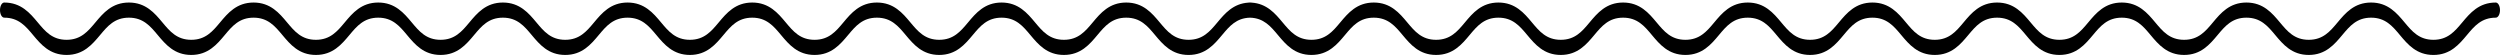 <svg width="451" height="10" viewBox="0 0 451 10" fill="none" xmlns="http://www.w3.org/2000/svg">
<path fill-rule="evenodd" clip-rule="evenodd" d="M208.367 6.319C209.775 8.004 211.372 9.914 214.417 9.914C217.461 9.914 219.057 8.003 220.465 6.318L220.466 6.317L220.469 6.313C221.786 4.74 223.032 3.251 225.5 3.189C227.967 3.251 229.213 4.74 230.531 6.313L230.534 6.317C231.942 8.002 233.538 9.912 236.583 9.912C239.627 9.912 241.225 8.002 242.633 6.317L242.636 6.313C243.981 4.706 245.253 3.187 247.828 3.187C250.404 3.187 251.676 4.707 253.021 6.315L253.022 6.317C254.43 8.002 256.027 9.912 259.072 9.912C262.117 9.912 263.713 8.002 265.121 6.317L265.124 6.313C266.47 4.706 267.741 3.187 270.316 3.187C272.892 3.187 274.163 4.706 275.509 6.313L275.512 6.317C276.92 8.002 278.516 9.912 281.561 9.912C284.606 9.912 286.202 8.002 287.611 6.317L287.614 6.313C288.959 4.706 290.231 3.187 292.806 3.187C295.382 3.187 296.654 4.707 297.999 6.315L298 6.317C299.408 8.002 301.005 9.912 304.05 9.912C307.095 9.912 308.691 8.002 310.099 6.317L310.102 6.313C311.448 4.706 312.719 3.187 315.294 3.187C317.87 3.187 319.141 4.706 320.486 6.313L320.49 6.317C321.898 8.002 323.494 9.912 326.539 9.912C329.583 9.912 331.18 8.002 332.588 6.317L332.59 6.315C333.935 4.707 335.206 3.187 337.784 3.187C340.36 3.187 341.631 4.706 342.977 6.313L342.98 6.317C344.388 8.002 345.986 9.912 349.03 9.912C352.074 9.912 353.671 8.002 355.079 6.317C356.425 4.708 357.697 3.187 360.274 3.187C362.85 3.187 364.121 4.706 365.466 6.313L365.47 6.317C366.878 8.002 368.474 9.912 371.519 9.912C374.563 9.912 376.161 8.002 377.569 6.317L377.572 6.313C378.917 4.706 380.189 3.187 382.764 3.187C385.339 3.187 386.611 4.706 387.956 6.313L387.959 6.317C389.367 8.002 390.965 9.912 394.009 9.912C397.053 9.912 398.65 8.002 400.058 6.317L400.061 6.313C401.407 4.706 402.678 3.187 405.253 3.187C407.831 3.187 409.103 4.708 410.449 6.317C411.857 8.002 413.453 9.912 416.498 9.912C419.542 9.912 421.14 8.002 422.548 6.317L422.551 6.313C423.896 4.706 425.168 3.187 427.743 3.187C430.321 3.187 431.592 4.708 432.939 6.318L432.939 6.319C434.347 8.004 435.944 9.914 438.989 9.914C442.033 9.914 443.629 8.003 445.037 6.319L445.038 6.317L445.042 6.313C446.387 4.706 447.658 3.187 450.234 3.187C450.657 3.187 451 2.577 451 1.822C451 1.067 450.657 0.457 450.234 0.457C447.189 0.457 445.593 2.366 444.184 4.051L444.183 4.051L444.18 4.055C442.834 5.663 441.563 7.181 438.988 7.181C436.41 7.181 435.138 5.662 433.792 4.051C432.384 2.366 430.788 0.457 427.743 0.457C424.699 0.457 423.103 2.366 421.694 4.051L421.694 4.051L421.69 4.055C420.345 5.663 419.074 7.181 416.498 7.181C413.921 7.181 412.648 5.662 411.303 4.051C409.895 2.366 408.298 0.457 405.253 0.457C402.208 0.457 400.612 2.366 399.204 4.051L399.201 4.055C397.855 5.663 396.584 7.181 394.009 7.181C391.431 7.181 390.159 5.662 388.813 4.051C387.405 2.366 385.809 0.457 382.764 0.457C379.719 0.457 378.123 2.366 376.715 4.051L376.711 4.055C375.366 5.663 374.095 7.181 371.519 7.181C368.942 7.181 367.669 5.662 366.324 4.051C364.916 2.366 363.319 0.457 360.274 0.457C357.23 0.457 355.633 2.366 354.224 4.051L354.224 4.051C352.878 5.66 351.606 7.181 349.029 7.181C346.451 7.181 345.179 5.662 343.833 4.051C342.425 2.366 340.829 0.457 337.784 0.457C334.739 0.457 333.143 2.366 331.734 4.051L331.731 4.055C330.386 5.663 329.114 7.181 326.539 7.181C323.962 7.181 322.689 5.662 321.344 4.051C319.936 2.366 318.339 0.457 315.294 0.457C312.249 0.457 310.653 2.366 309.245 4.051L309.242 4.055C307.896 5.663 306.625 7.181 304.05 7.181C301.472 7.181 300.201 5.662 298.855 4.051C297.447 2.366 295.851 0.457 292.806 0.457C289.761 0.457 288.165 2.366 286.757 4.051L286.753 4.055C285.408 5.663 284.137 7.181 281.561 7.181C278.984 7.181 277.711 5.662 276.366 4.051C274.958 2.366 273.361 0.457 270.316 0.457C267.271 0.457 265.675 2.366 264.267 4.051L264.264 4.055C262.918 5.663 261.647 7.181 259.072 7.181C256.494 7.181 255.223 5.662 253.877 4.051C252.469 2.366 250.873 0.457 247.828 0.457C244.783 0.457 243.187 2.366 241.778 4.051L241.778 4.051L241.774 4.055C240.429 5.663 239.157 7.181 236.582 7.181C234.005 7.181 232.734 5.662 231.388 4.051C230.048 2.447 228.537 0.64 225.768 0.47C225.733 0.461 225.698 0.457 225.662 0.457C225.607 0.457 225.553 0.457 225.5 0.459C225.447 0.457 225.393 0.457 225.338 0.457C225.302 0.457 225.267 0.461 225.232 0.47C222.464 0.64 220.953 2.447 219.611 4.051L219.611 4.051L219.608 4.055C218.262 5.663 216.991 7.181 214.416 7.181C211.838 7.181 210.566 5.662 209.22 4.051C207.812 2.366 206.216 0.457 203.171 0.457C200.127 0.457 198.531 2.366 197.122 4.051L197.122 4.051L197.118 4.055C195.773 5.663 194.501 7.181 191.926 7.181C189.349 7.181 188.076 5.662 186.731 4.051C185.323 2.366 183.726 0.457 180.681 0.457C177.636 0.457 176.04 2.366 174.632 4.051L174.629 4.055C173.283 5.663 172.012 7.181 169.437 7.181C166.859 7.181 165.587 5.662 164.241 4.051C162.833 2.366 161.237 0.457 158.192 0.457C155.147 0.457 153.551 2.366 152.143 4.051L152.139 4.055C150.794 5.663 149.522 7.181 146.947 7.181C144.37 7.181 143.097 5.662 141.752 4.051C140.344 2.366 138.747 0.457 135.702 0.457C132.658 0.457 131.061 2.366 129.652 4.051L129.652 4.051C128.306 5.66 127.034 7.181 124.457 7.181C121.879 7.181 120.607 5.662 119.261 4.051C117.853 2.366 116.257 0.457 113.212 0.457C110.167 0.457 108.57 2.366 107.162 4.051L107.159 4.055C105.814 5.663 104.542 7.181 101.967 7.181C99.39 7.181 98.117 5.662 96.772 4.051C95.364 2.366 93.767 0.457 90.722 0.457C87.677 0.457 86.081 2.366 84.673 4.051L84.67 4.055C83.324 5.663 82.053 7.181 79.478 7.181C76.9 7.181 75.629 5.662 74.283 4.051C72.875 2.366 71.279 0.457 68.234 0.457C65.189 0.457 63.593 2.366 62.184 4.051L62.181 4.055C60.836 5.663 59.564 7.181 56.989 7.181C54.412 7.181 53.139 5.662 51.794 4.051C50.386 2.366 48.789 0.457 45.744 0.457C42.699 0.457 41.103 2.366 39.695 4.051L39.692 4.055C38.346 5.663 37.075 7.181 34.5 7.181C31.922 7.181 30.651 5.662 29.305 4.051C27.897 2.366 26.301 0.457 23.256 0.457C20.211 0.457 18.615 2.366 17.206 4.051L17.206 4.051L17.202 4.055C15.857 5.663 14.585 7.181 12.01 7.181C9.433 7.181 8.161 5.662 6.816 4.051C5.408 2.366 3.811 0.457 0.766 0.457C0.343 0.457 0 1.067 0 1.822C0 2.577 0.343 3.187 0.766 3.187C3.342 3.187 4.613 4.706 5.959 6.313L5.962 6.317C7.37 8.002 8.966 9.912 12.011 9.912C15.055 9.912 16.652 8.002 18.061 6.317L18.064 6.313C19.409 4.706 20.681 3.187 23.256 3.187C25.832 3.187 27.104 4.707 28.449 6.315L28.45 6.317C29.858 8.002 31.455 9.912 34.5 9.912C37.545 9.912 39.141 8.002 40.549 6.317L40.552 6.313C41.898 4.706 43.169 3.187 45.744 3.187C48.32 3.187 49.591 4.706 50.936 6.313L50.94 6.317C52.348 8.002 53.944 9.912 56.989 9.912C60.034 9.912 61.63 8.002 63.038 6.317L63.042 6.313C64.387 4.706 65.659 3.187 68.234 3.187C70.81 3.187 72.082 4.707 73.427 6.315L73.428 6.317C74.836 8.002 76.433 9.912 79.478 9.912C82.522 9.912 84.119 8.002 85.527 6.317L85.53 6.313C86.876 4.706 88.147 3.187 90.722 3.187C93.298 3.187 94.569 4.706 95.914 6.313L95.918 6.317C97.326 8.002 98.922 9.912 101.967 9.912C105.011 9.912 106.608 8.002 108.016 6.317L108.018 6.315C109.363 4.707 110.634 3.187 113.212 3.187C115.788 3.187 117.059 4.706 118.405 6.313L118.408 6.317C119.816 8.002 121.414 9.912 124.458 9.912C127.501 9.912 129.099 8.002 130.507 6.317C131.853 4.708 133.125 3.187 135.702 3.187C138.278 3.187 139.549 4.706 140.895 6.313L140.898 6.317C142.306 8.002 143.902 9.912 146.947 9.912C149.991 9.912 151.588 8.002 152.997 6.317L153 6.313C154.345 4.706 155.617 3.187 158.192 3.187C160.767 3.187 162.038 4.706 163.384 6.313L163.387 6.317C164.795 8.002 166.393 9.912 169.437 9.912C172.481 9.912 174.078 8.002 175.486 6.317L175.489 6.313C176.835 4.706 178.106 3.187 180.681 3.187C183.259 3.187 184.531 4.708 185.877 6.317C187.285 8.002 188.881 9.912 191.926 9.912C194.97 9.912 196.567 8.002 197.976 6.317L197.979 6.313C199.324 4.706 200.596 3.187 203.171 3.187C205.749 3.187 207.02 4.708 208.367 6.318L208.367 6.319Z" fill="black"/>
</svg>
